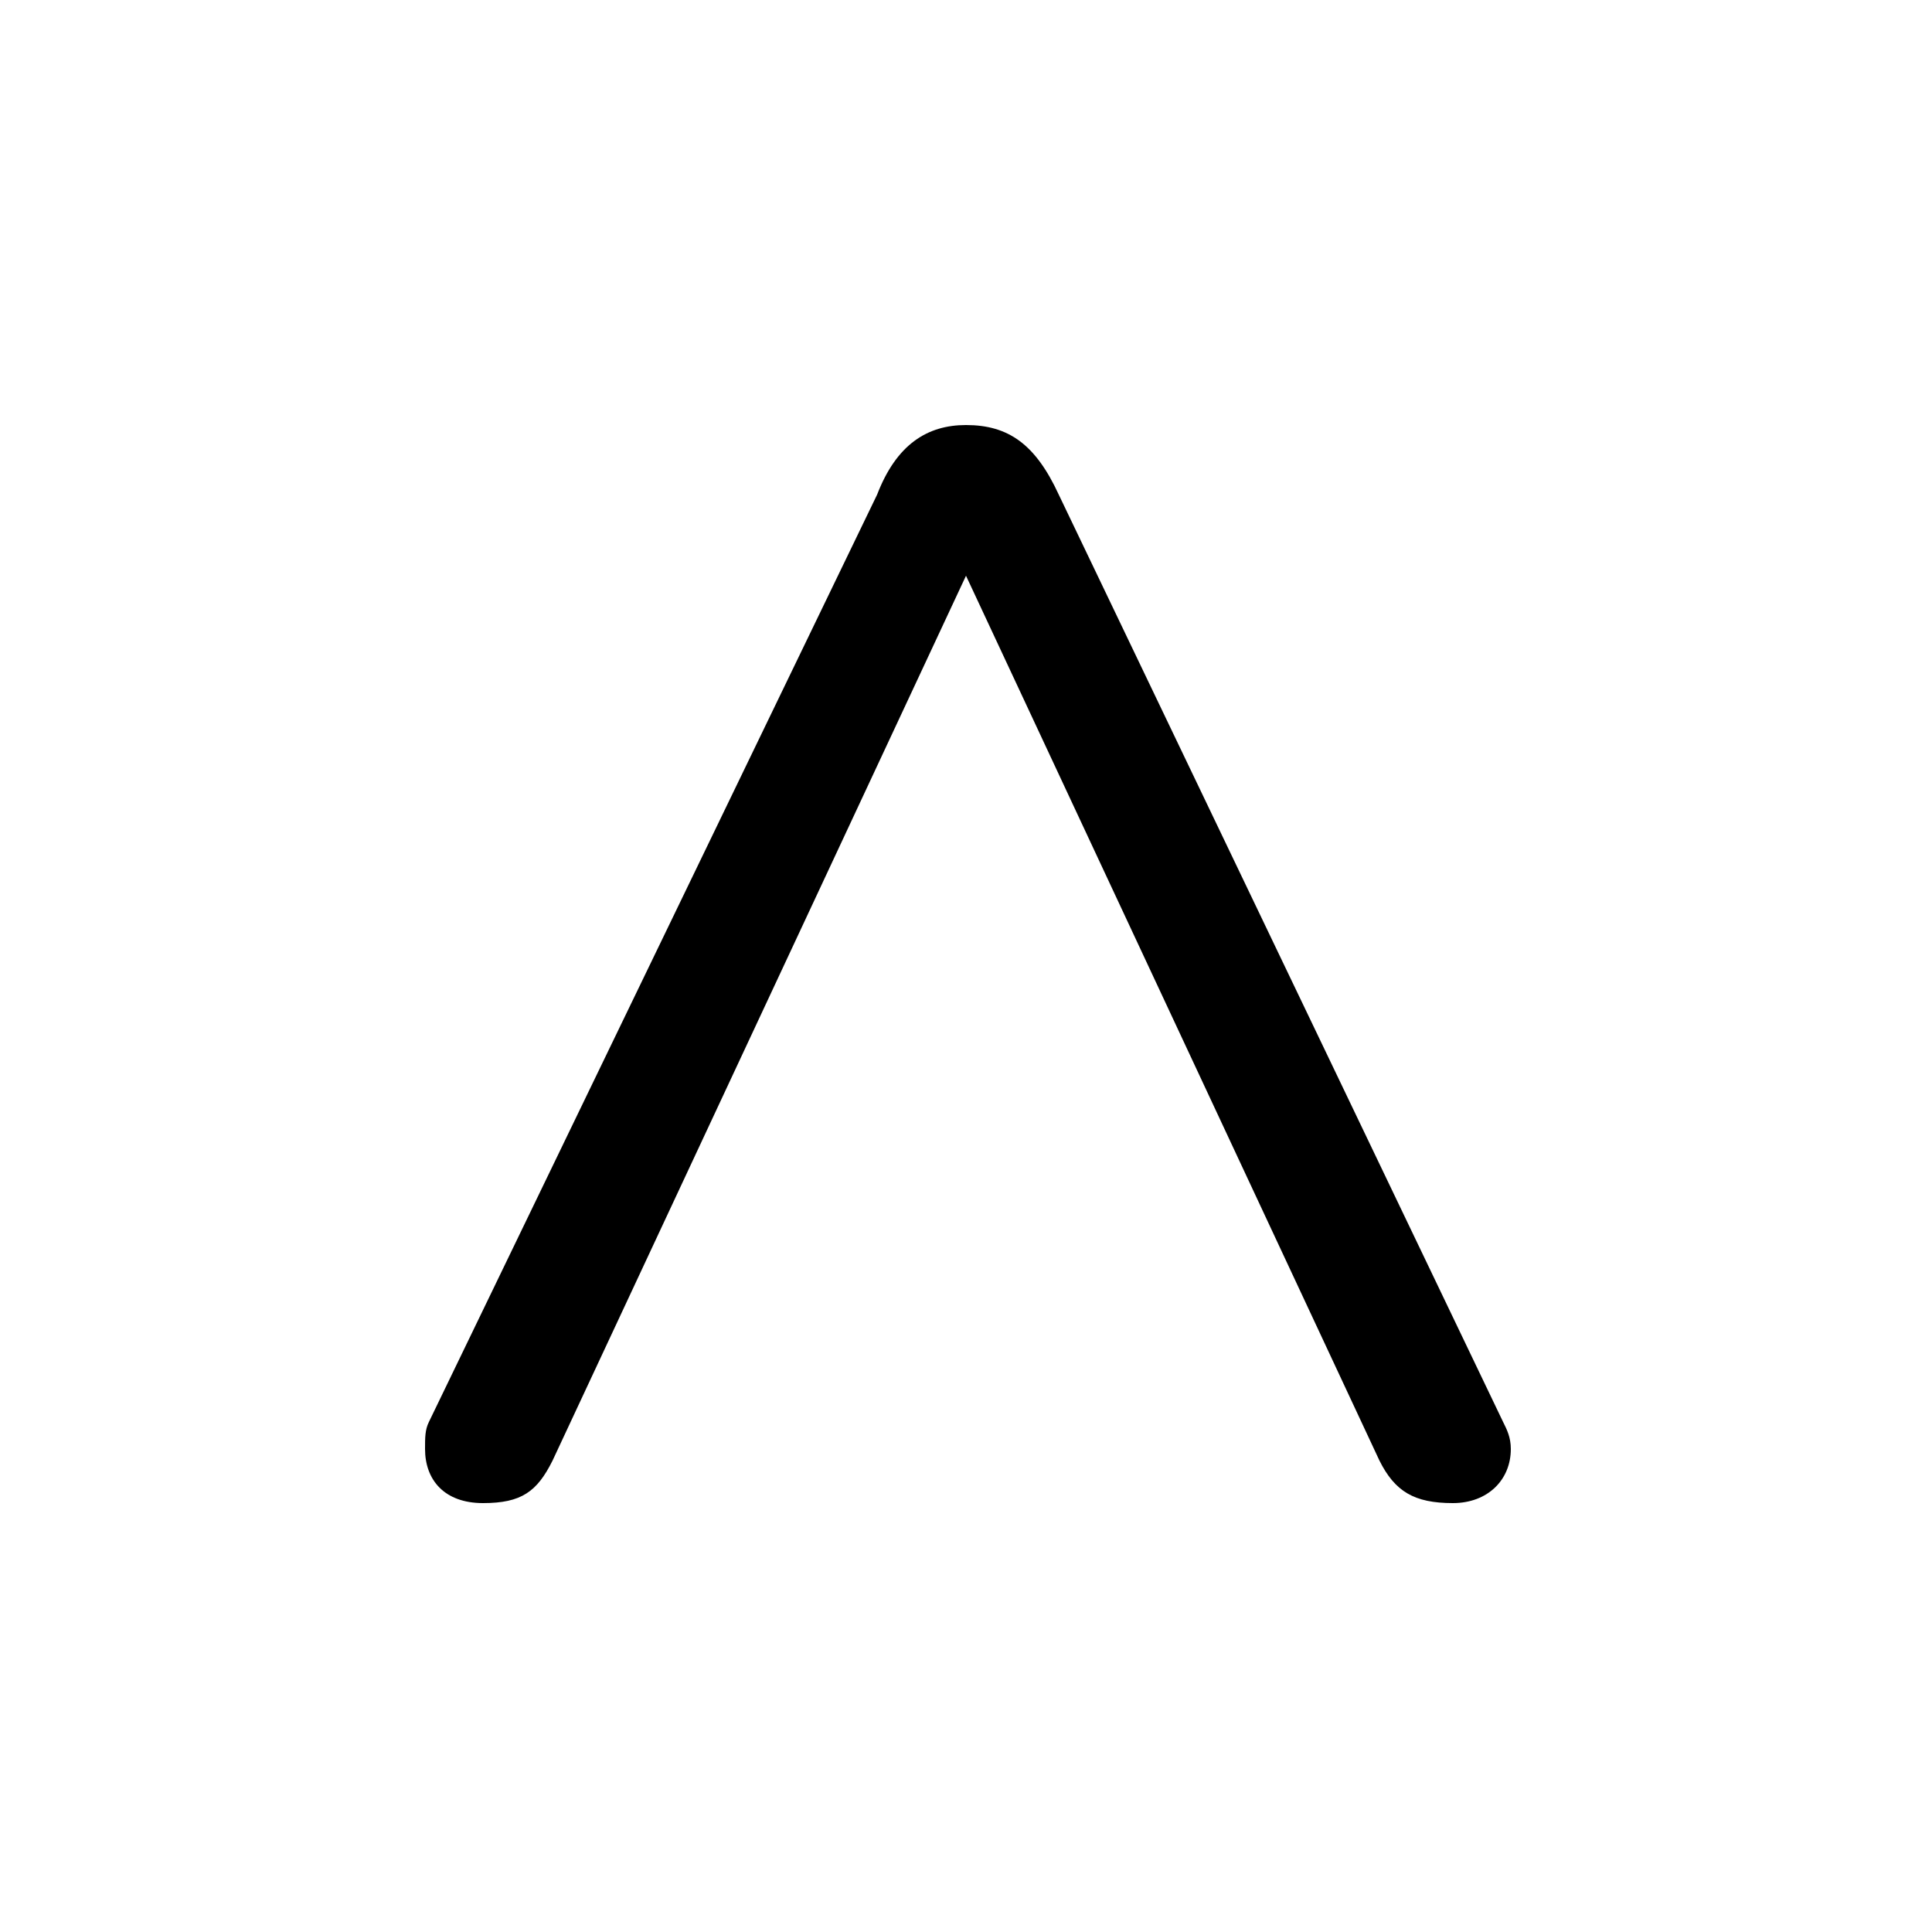 <svg xmlns="http://www.w3.org/2000/svg" viewBox="0 -44.0 50.0 50.0">
    <rect x="0" y="-44.0" width="50.0" height="50.0" fill="#808080" stroke="none"/>
    <g transform="scale(1, -1)">
        <!-- ボディの枠 -->
        <rect x="0" y="-6.0" width="50.0" height="50.0"
            stroke="white" fill="white"/>
        <!-- グリフ座標系の原点 -->
        <circle cx="0" cy="0" r="5" fill="white"/>
        <!-- グリフのアウトライン -->
        <g style="fill:black;stroke:#000000;stroke-width:0;stroke-linecap:round;stroke-linejoin:round;">
        <path d="M 11.1 7.2 C 11.0 7.0 11.0 6.8 11.0 6.5 C 11.0 5.7 11.5 5.1 12.5 5.1 C 13.5 5.1 13.9 5.4 14.3 6.2 L 25.0 29.1 L 35.7 6.2 C 36.1 5.4 36.6 5.1 37.6 5.1 C 38.5 5.1 39.1 5.7 39.1 6.5 C 39.1 6.8 39.0 7.0 38.9 7.2 L 27.4 31.2 C 26.8 32.5 26.1 33.0 25.0 33.0 C 24.0 33.0 23.2 32.5 22.7 31.2 Z"/>
    </g>
    </g>
</svg>
